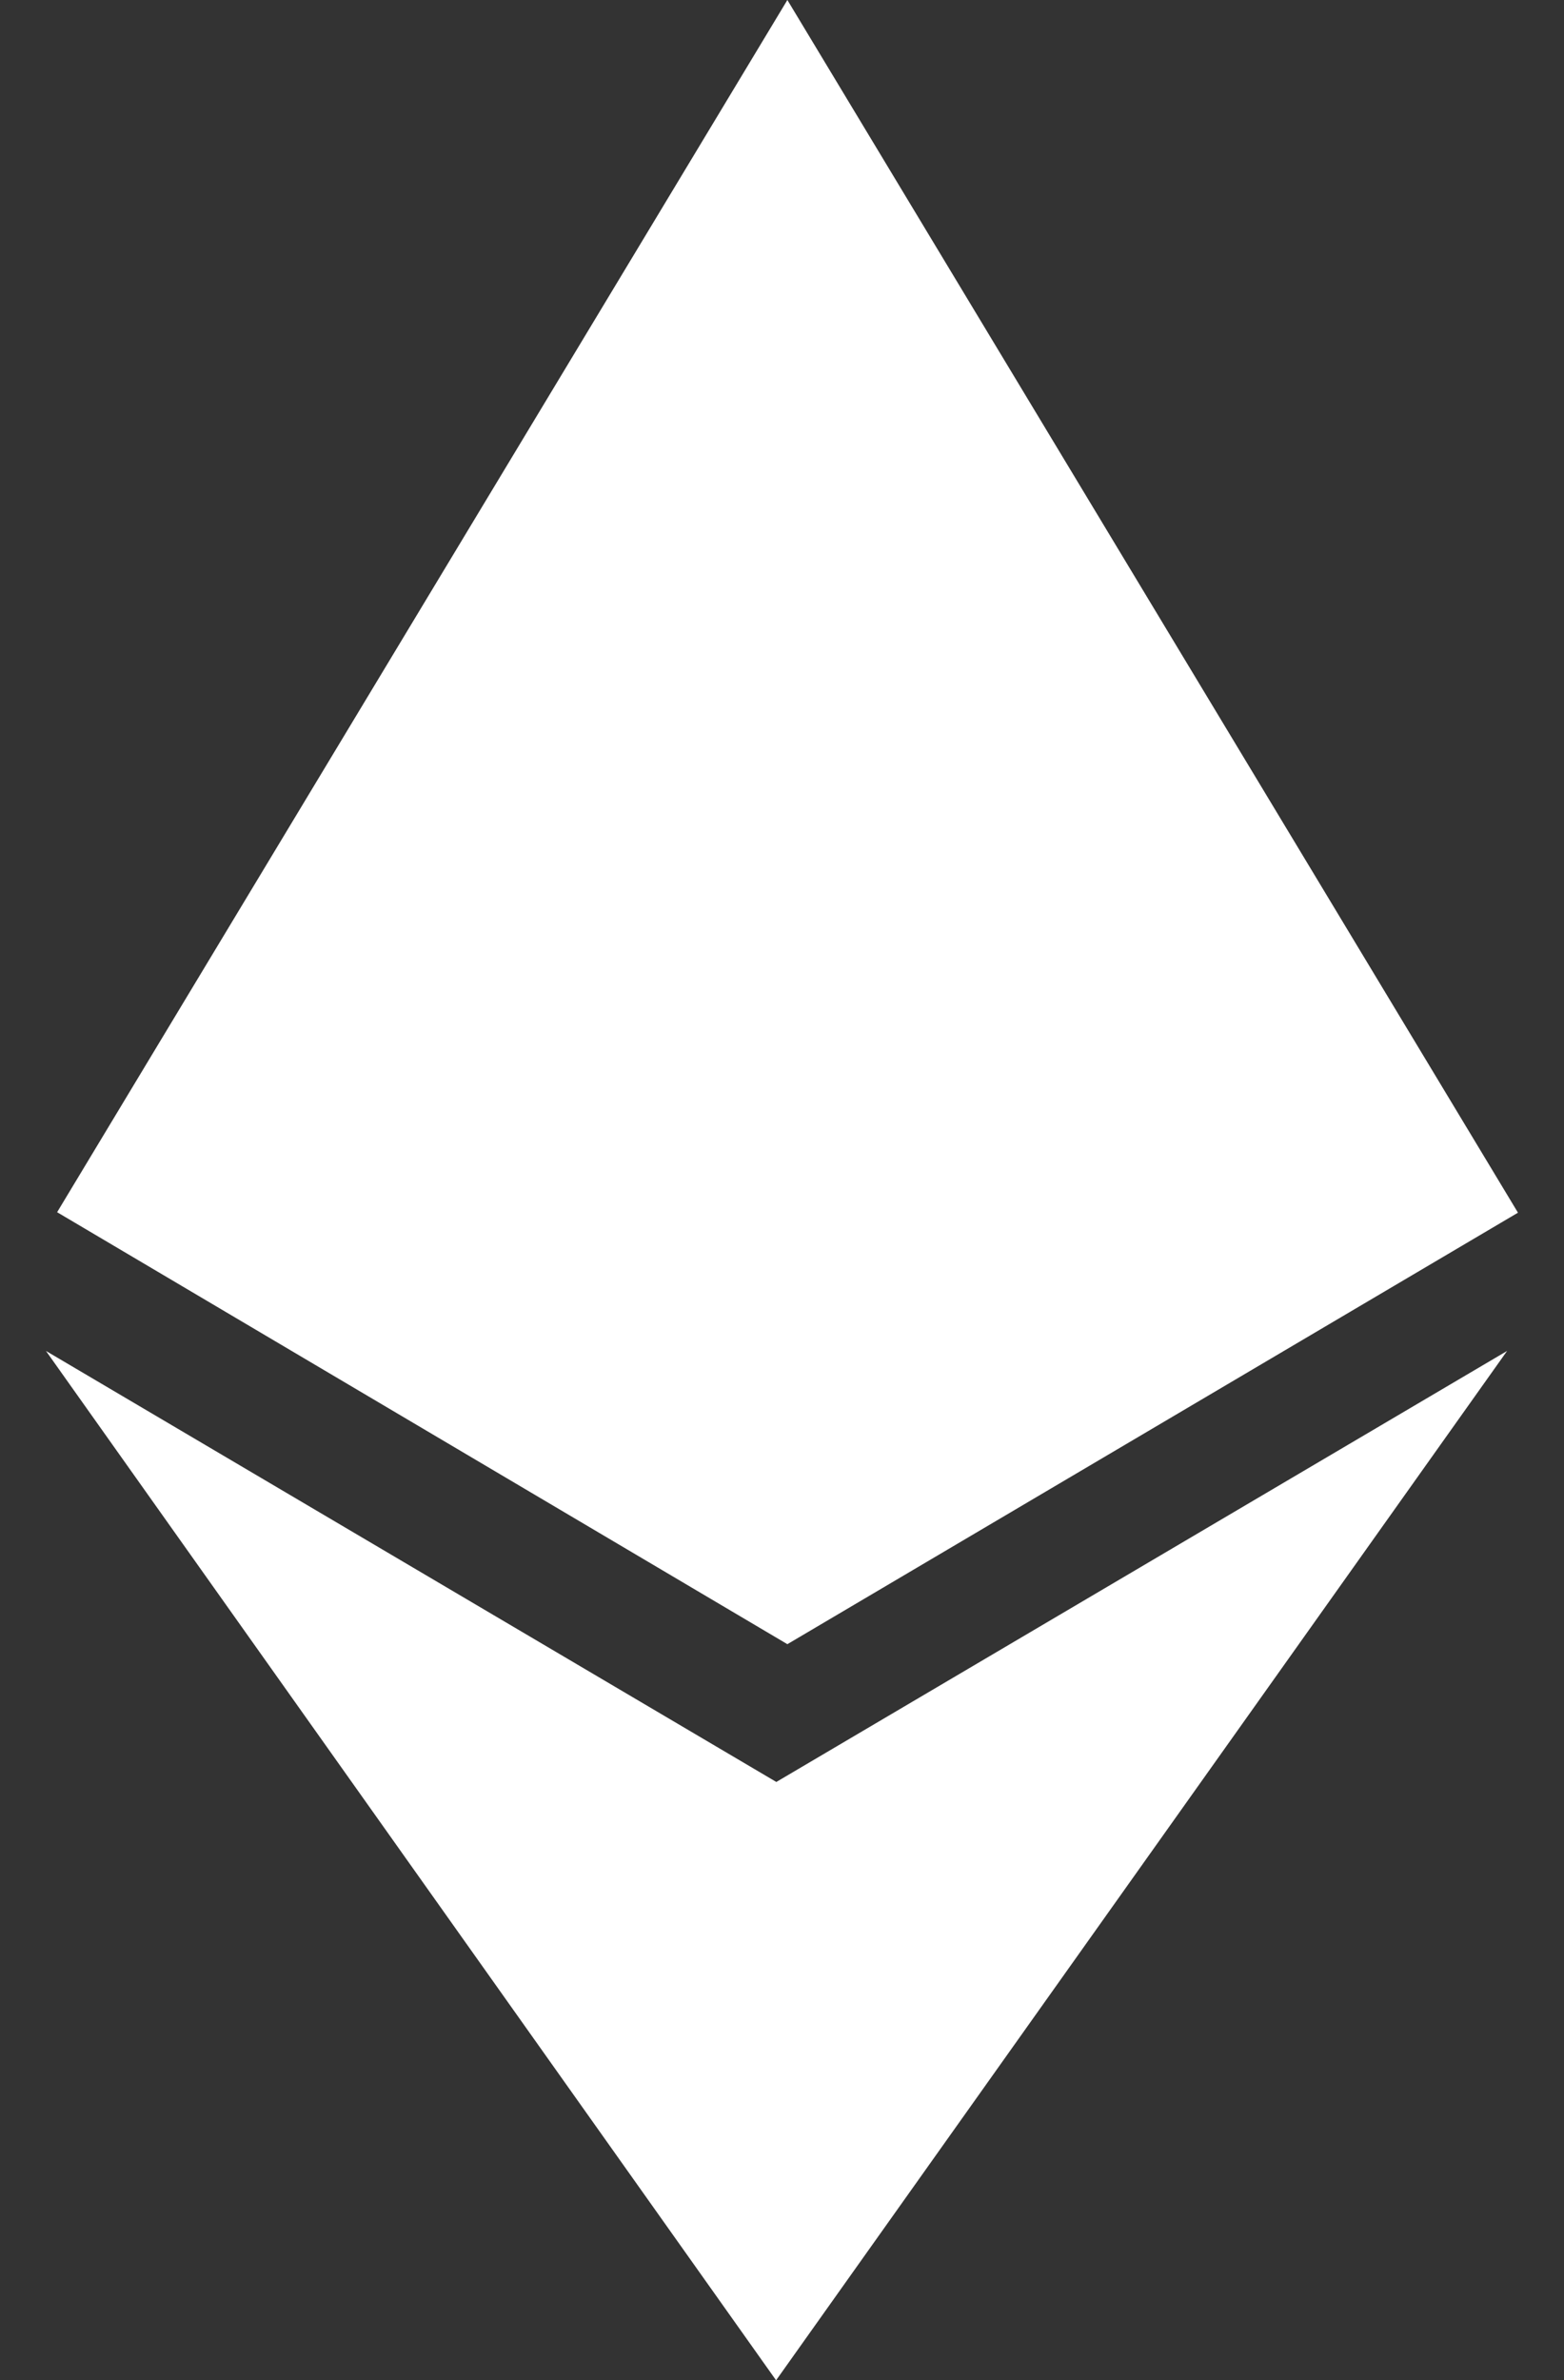 <svg width="23" height="35" viewBox="0 0 23 35" fill="none" xmlns="http://www.w3.org/2000/svg">
<rect x="0" y="0" width="23" height="35" fill="#333333" stroke="none"/>
<path d="M11.42 26.205L0.676 19.865L11.413 35.001L22.163 19.865L11.413 26.205H11.42ZM11.579 0L0.84 17.825L11.579 24.177L22.323 17.832L11.579 0Z" fill="white"/>
</svg>
